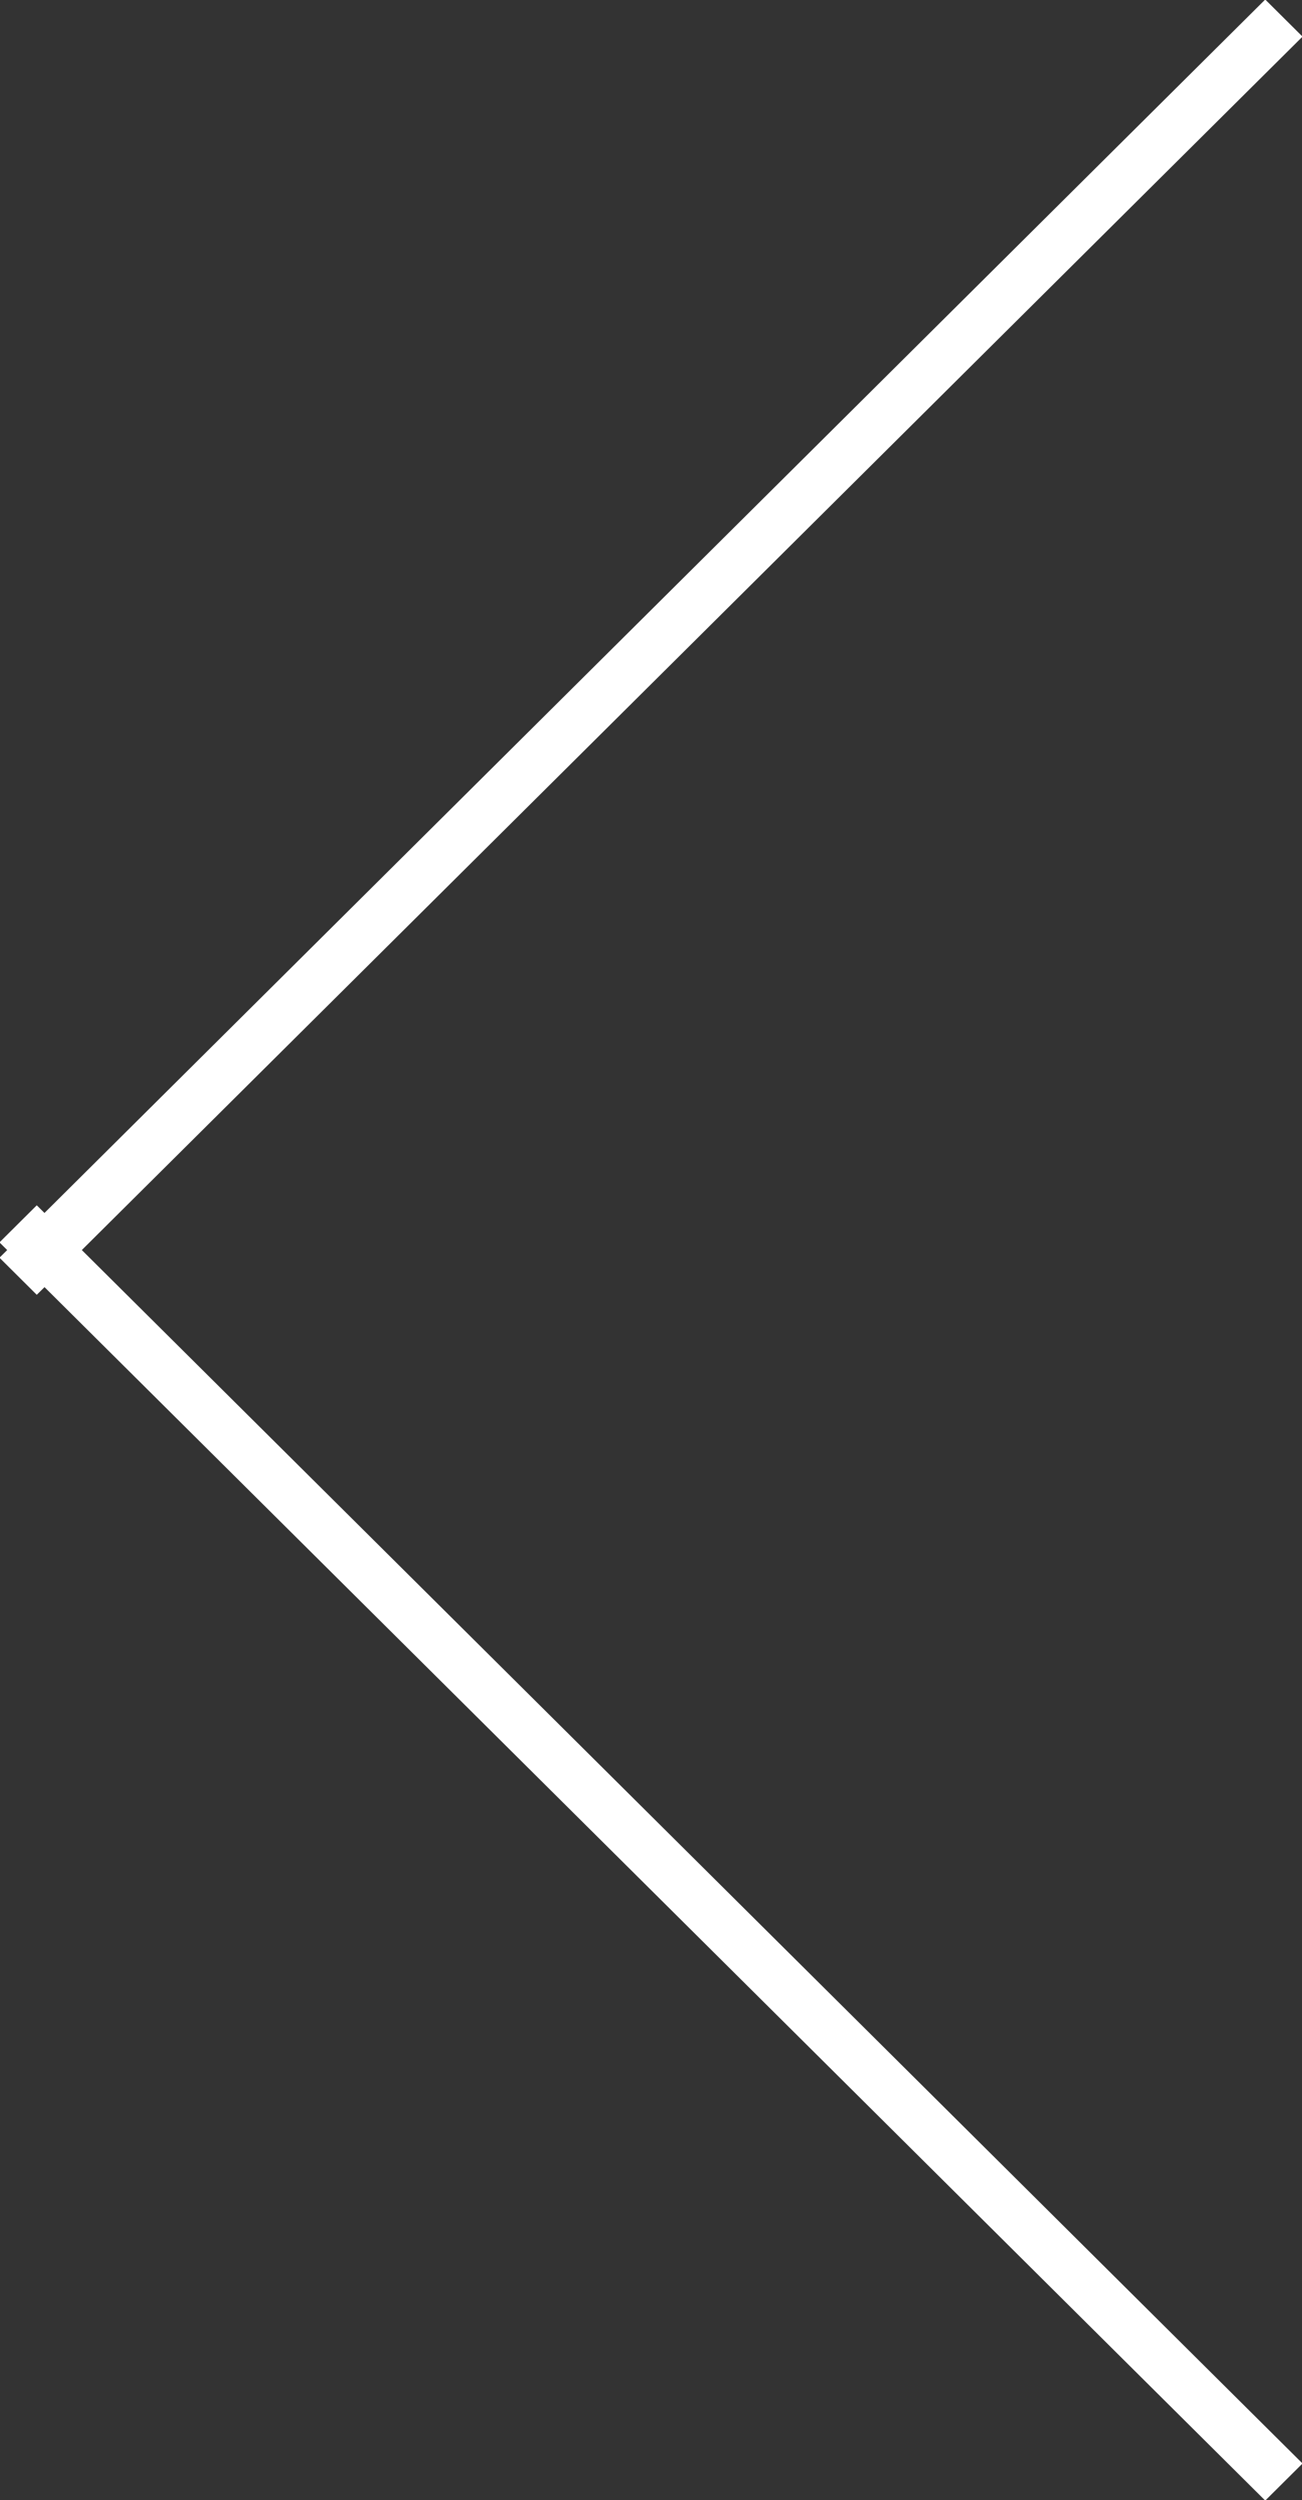 <svg xmlns="http://www.w3.org/2000/svg" xmlns:xlink="http://www.w3.org/1999/xlink" preserveAspectRatio="xMidYMid" width="25" height="48" viewBox="0 0 25 48">
  <rect x="0" y="0" width="25" height="48" fill="#333333" stroke="none"/>
  <defs>
    <style>
      .cls-1 {
        fill: #fff;
        fill-rule: evenodd;
      }
    </style>
  </defs>
  <path d="M25.010,47.299 L24.294,48.011 L0.855,24.713 L0.706,24.860 L-0.010,24.148 L0.138,24.001 L-0.010,23.854 L0.706,23.142 L0.854,23.289 L24.294,-0.009 L25.010,0.703 L1.571,24.001 L25.010,47.299 Z" class="cls-1"/>
</svg>
